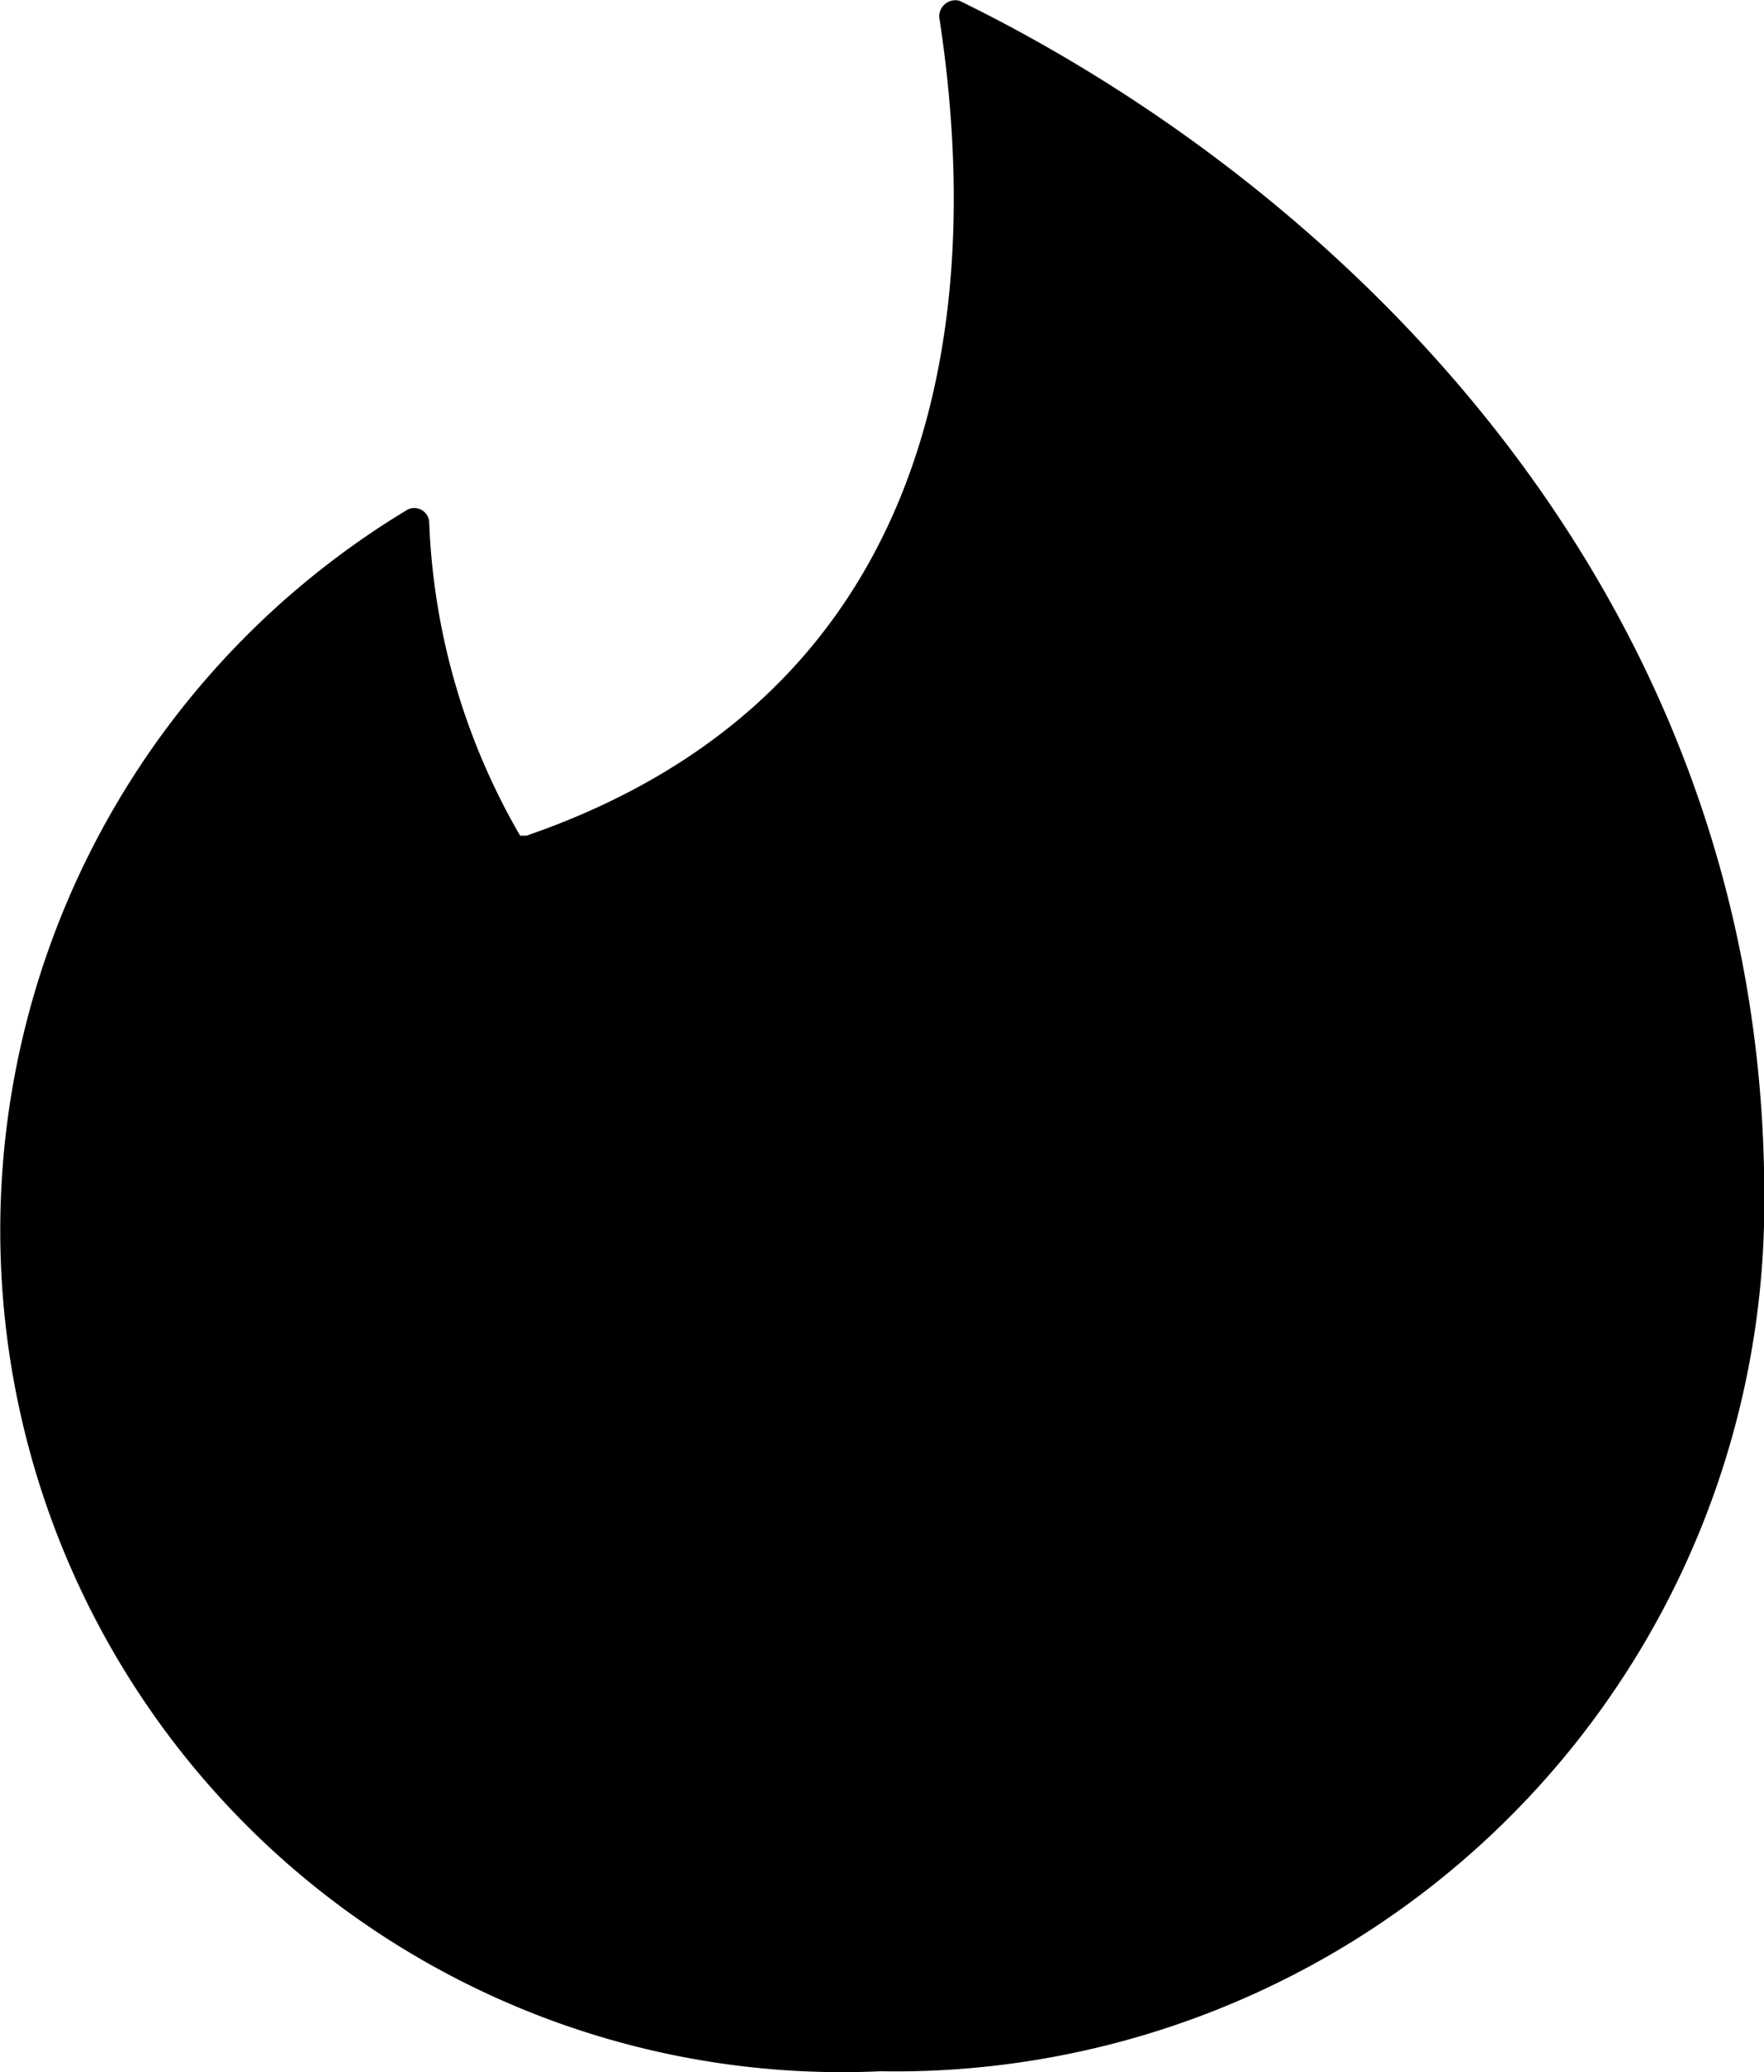 <svg xmlns="http://www.w3.org/2000/svg" width="17.948" height="21.087" viewBox="0 0 17.948 21.087">
  <path id="Tracciato_1282" data-name="Tracciato 1282" d="M4354.275,1081.661c4.025-1.388,4.711-5,4.2-8.325a.164.164,0,0,1,.206-.171c3.854,1.884,8.188,6,8.188,12.162a8.843,8.843,0,0,1-8.993,8.908,8.565,8.565,0,0,1-4.831-15.88.152.152,0,0,1,.24.12,6.871,6.871,0,0,0,.925,3.186Z" transform="translate(-4348.918 -1073.157)" fill-rule="evenodd"/>
</svg>
